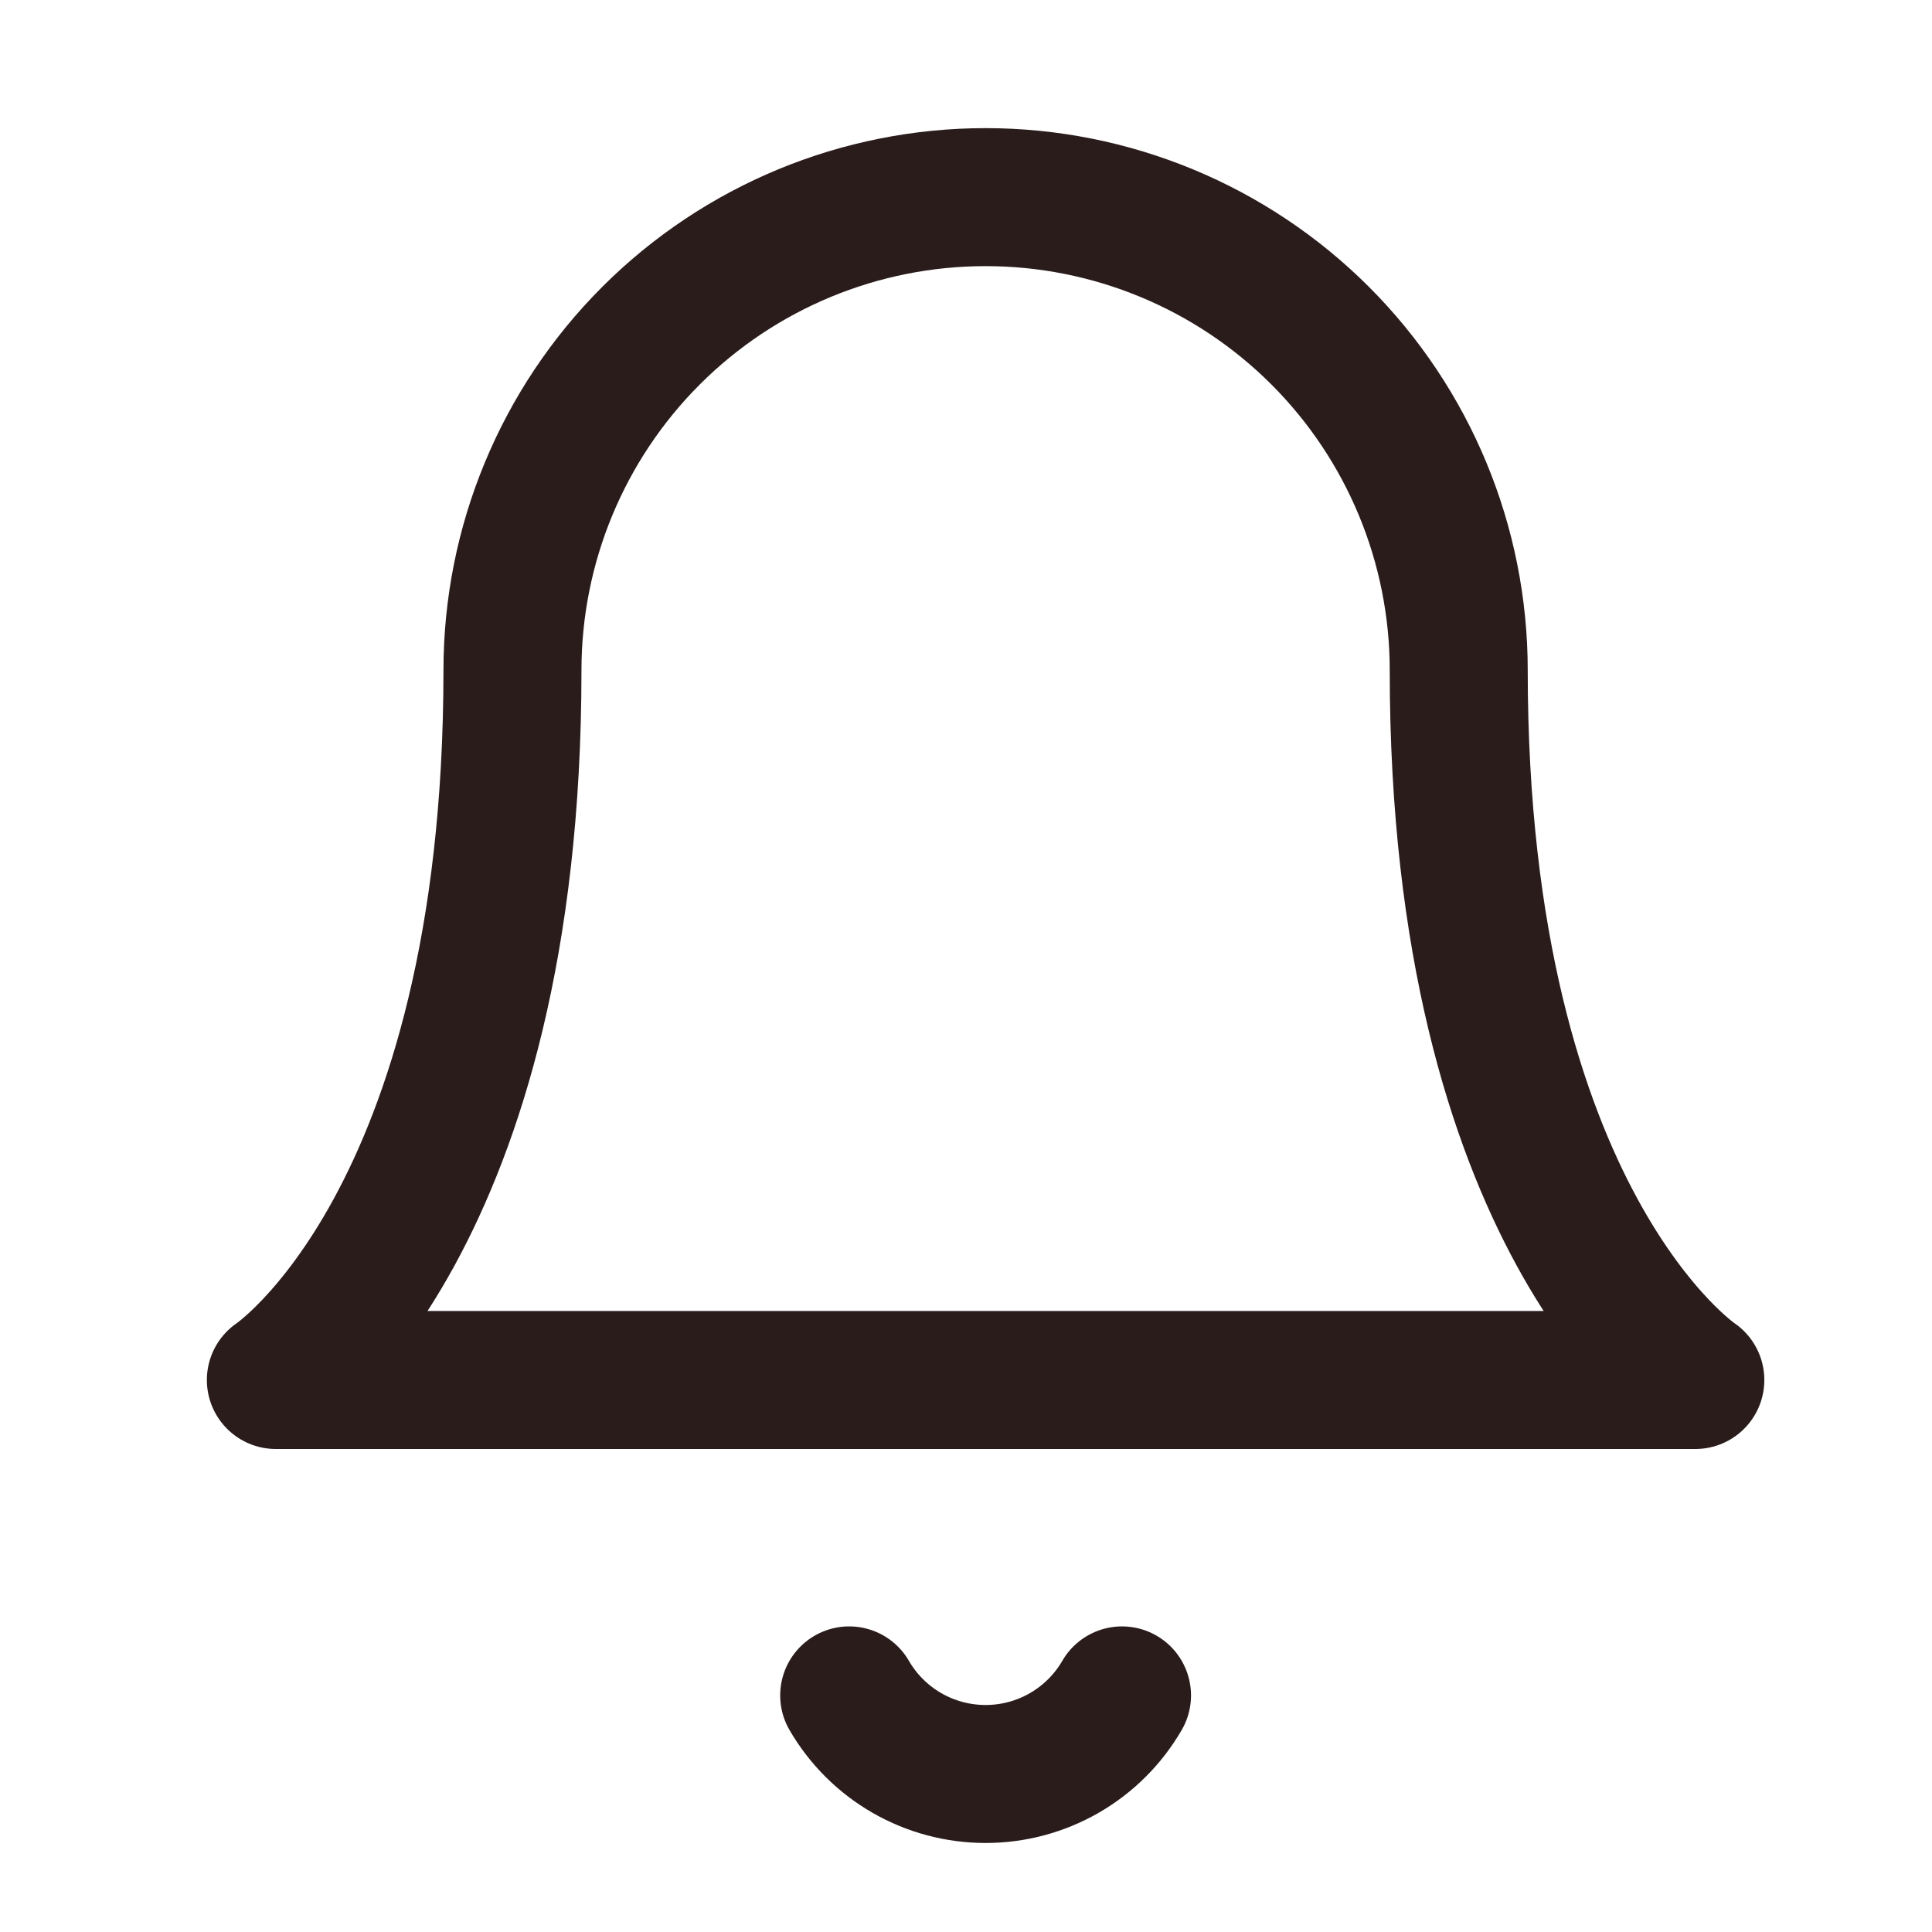 <svg width="28" height="28" viewBox="0 0 28 28" fill="none" xmlns="http://www.w3.org/2000/svg">
<path d="M21.141 9.714C21.141 7.895 20.419 6.151 19.133 4.865C17.847 3.579 16.103 2.857 14.284 2.857C12.465 2.857 10.721 3.579 9.435 4.865C8.149 6.151 7.427 7.895 7.427 9.714C7.427 17.714 3.998 20 3.998 20H24.57C24.57 20 21.141 17.714 21.141 9.714Z" stroke="#2B1C1C" stroke-width="2" stroke-linecap="round" stroke-linejoin="round"/>
<path d="M16.261 24.571C16.06 24.918 15.772 25.205 15.425 25.405C15.078 25.605 14.684 25.71 14.284 25.71C13.884 25.71 13.49 25.605 13.143 25.405C12.796 25.205 12.508 24.918 12.307 24.571" stroke="#2B1C1C" stroke-width="2" stroke-linecap="round" stroke-linejoin="round"/>
</svg>
